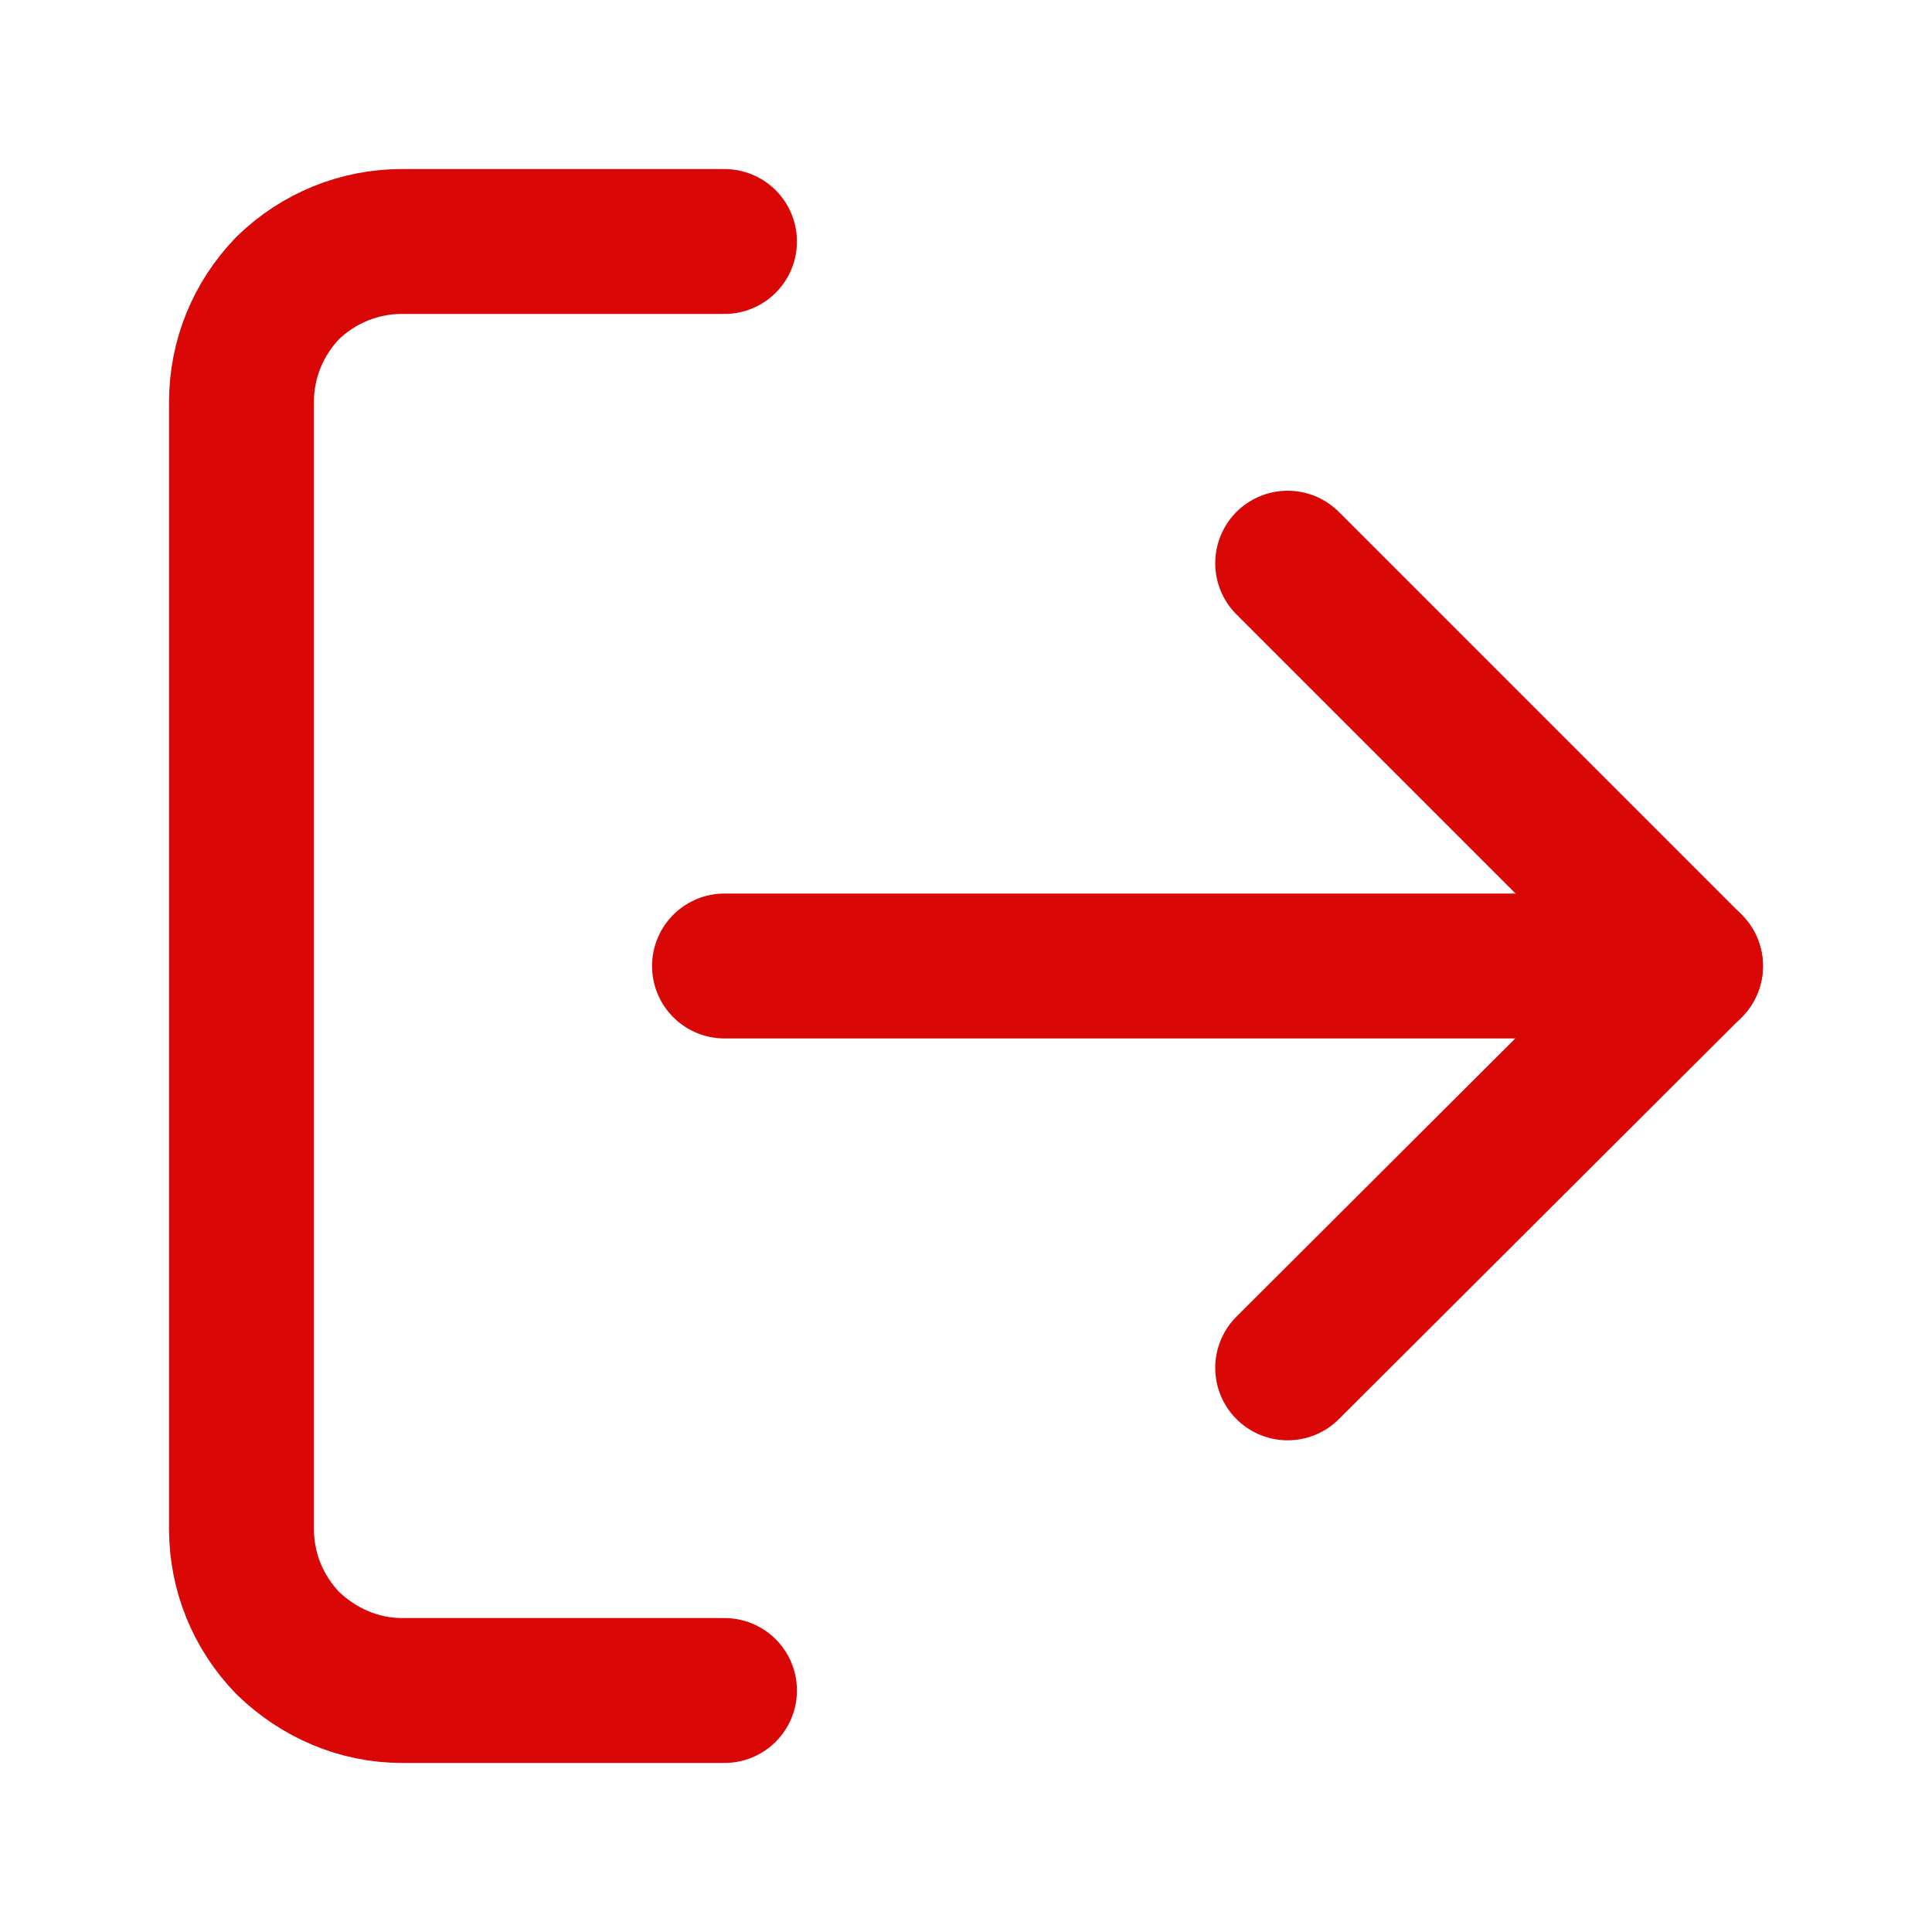 <svg width="20" height="20" viewBox="0 0 20 20" fill="none" xmlns="http://www.w3.org/2000/svg" xmlns:xlink="http://www.w3.org/1999/xlink">
	<desc>
			Created with Pixso.
	</desc>
	<defs>
		<clipPath id="clip315_18612">
			<rect id="log-out" width="20" height="20" fill="white" fill-opacity="0"/>
		</clipPath>
	</defs>
	<rect id="log-out" width="20" height="20" fill="#FFFFFF" fill-opacity="0"/>
	<g clip-path="url(#clip315_18612)">
		<path id="Vector" d="M7.5 17.5L4.16 17.5C3.72 17.5 3.3 17.32 2.98 17.01C2.67 16.69 2.5 16.27 2.5 15.83L2.5 4.16C2.5 3.72 2.67 3.3 2.98 2.98C3.3 2.67 3.72 2.5 4.16 2.5L7.5 2.5" stroke="#DA0707" stroke-opacity="1" stroke-width="1.5" stroke-linejoin="round" stroke-linecap="round"/>
		<path id="Vector" d="M13.33 14.16L17.5 10L13.33 5.83" stroke="#DA0707" stroke-opacity="1" stroke-width="1.5" stroke-linejoin="round" stroke-linecap="round"/>
		<path id="Vector" d="M17.5 10L7.5 10" stroke="#DA0707" stroke-opacity="1" stroke-width="1.5" stroke-linejoin="round" stroke-linecap="round"/>
	</g>
</svg>
